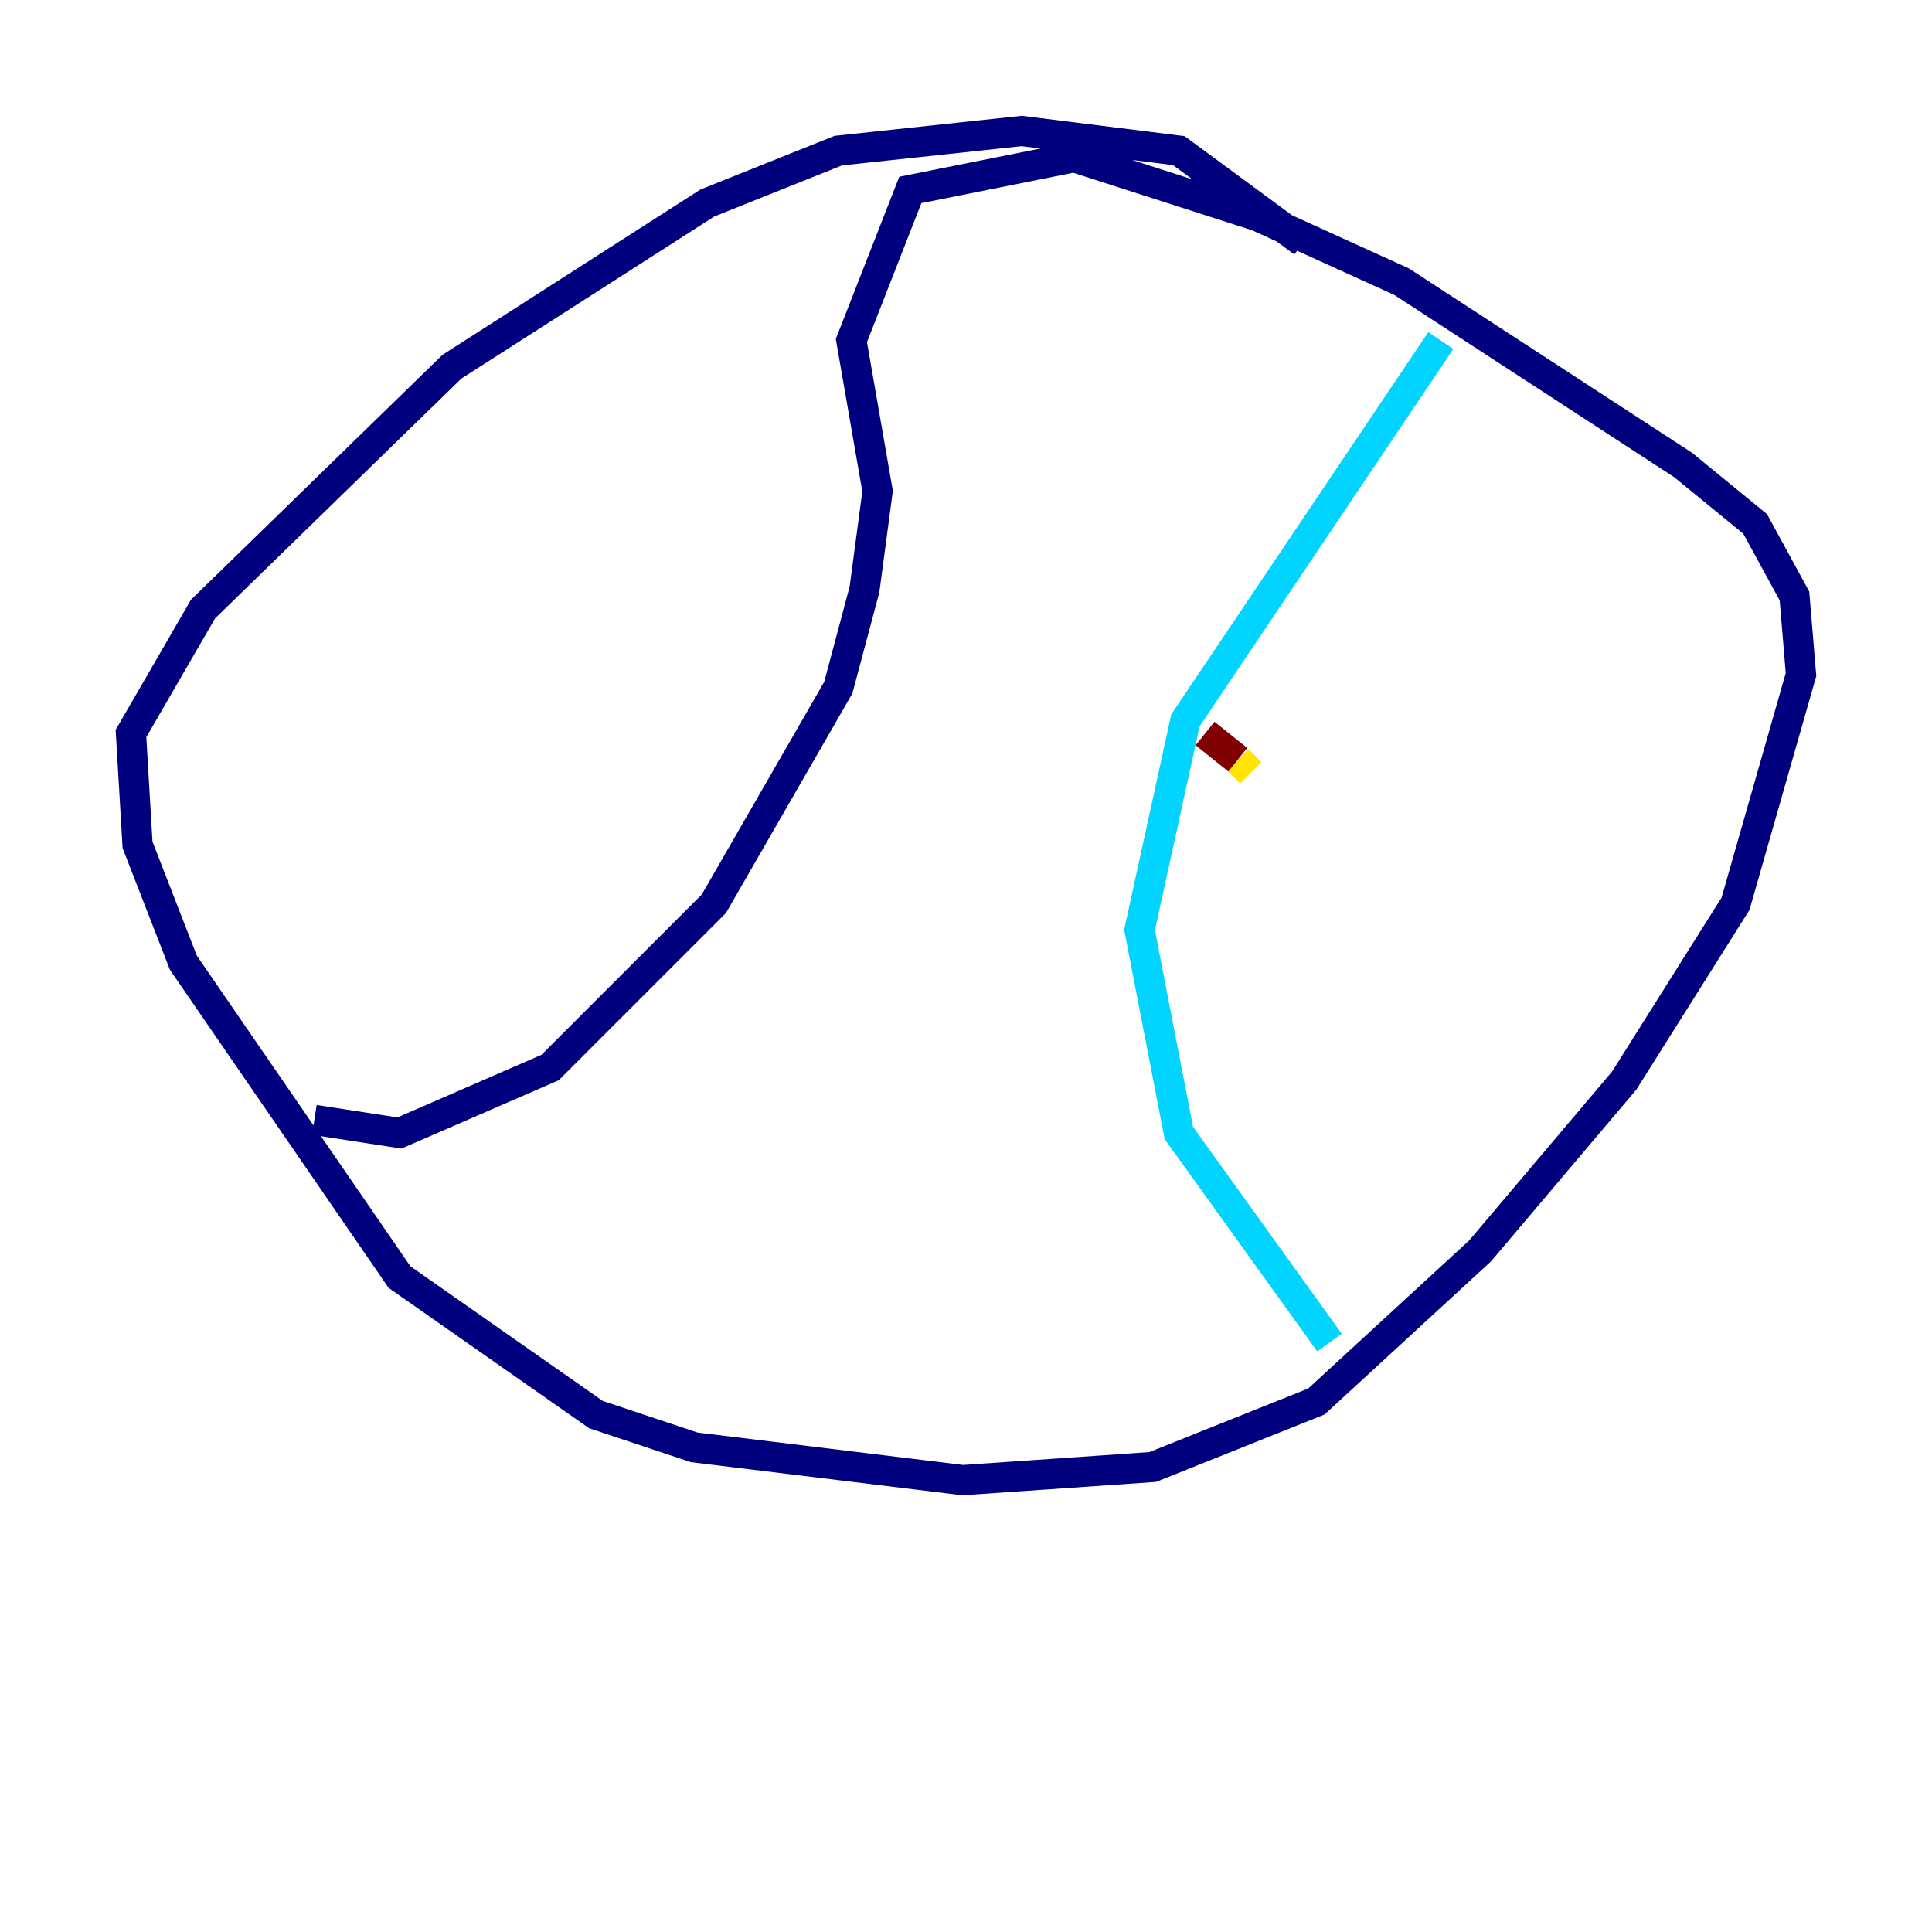 <?xml version="1.0" encoding="utf-8" ?>
<svg baseProfile="tiny" height="128" version="1.2" viewBox="0,0,128,128" width="128" xmlns="http://www.w3.org/2000/svg" xmlns:ev="http://www.w3.org/2001/xml-events" xmlns:xlink="http://www.w3.org/1999/xlink"><defs /><polyline fill="none" points="86.346,16.054 78.102,9.98 67.688,8.678 55.539,9.98 46.861,13.451 29.939,24.298 13.451,40.352 8.678,48.597 9.112,55.973 12.149,63.783 26.468,84.61 39.485,93.722 45.993,95.891 63.783,98.061 76.366,97.193 87.214,92.854 98.061,82.875 107.607,71.593 114.983,59.878 119.322,44.691 118.888,39.485 116.285,34.712 111.512,30.807 92.854,18.658 83.308,14.319 71.159,10.414 60.312,12.583 56.407,22.563 58.142,32.542 57.275,39.051 55.539,45.559 47.295,59.878 36.447,70.725 26.468,75.064 20.827,74.197" stroke="#00007f" stroke-width="2" /><polyline fill="none" points="95.458,22.563 78.536,47.729 75.498,61.614 78.102,75.064 88.081,88.949" stroke="#00d4ff" stroke-width="2" /><polyline fill="none" points="82.875,51.2 82.007,50.332" stroke="#ffe500" stroke-width="2" /><polyline fill="none" points="82.007,50.332 79.837,48.597" stroke="#7f0000" stroke-width="2" /></svg>